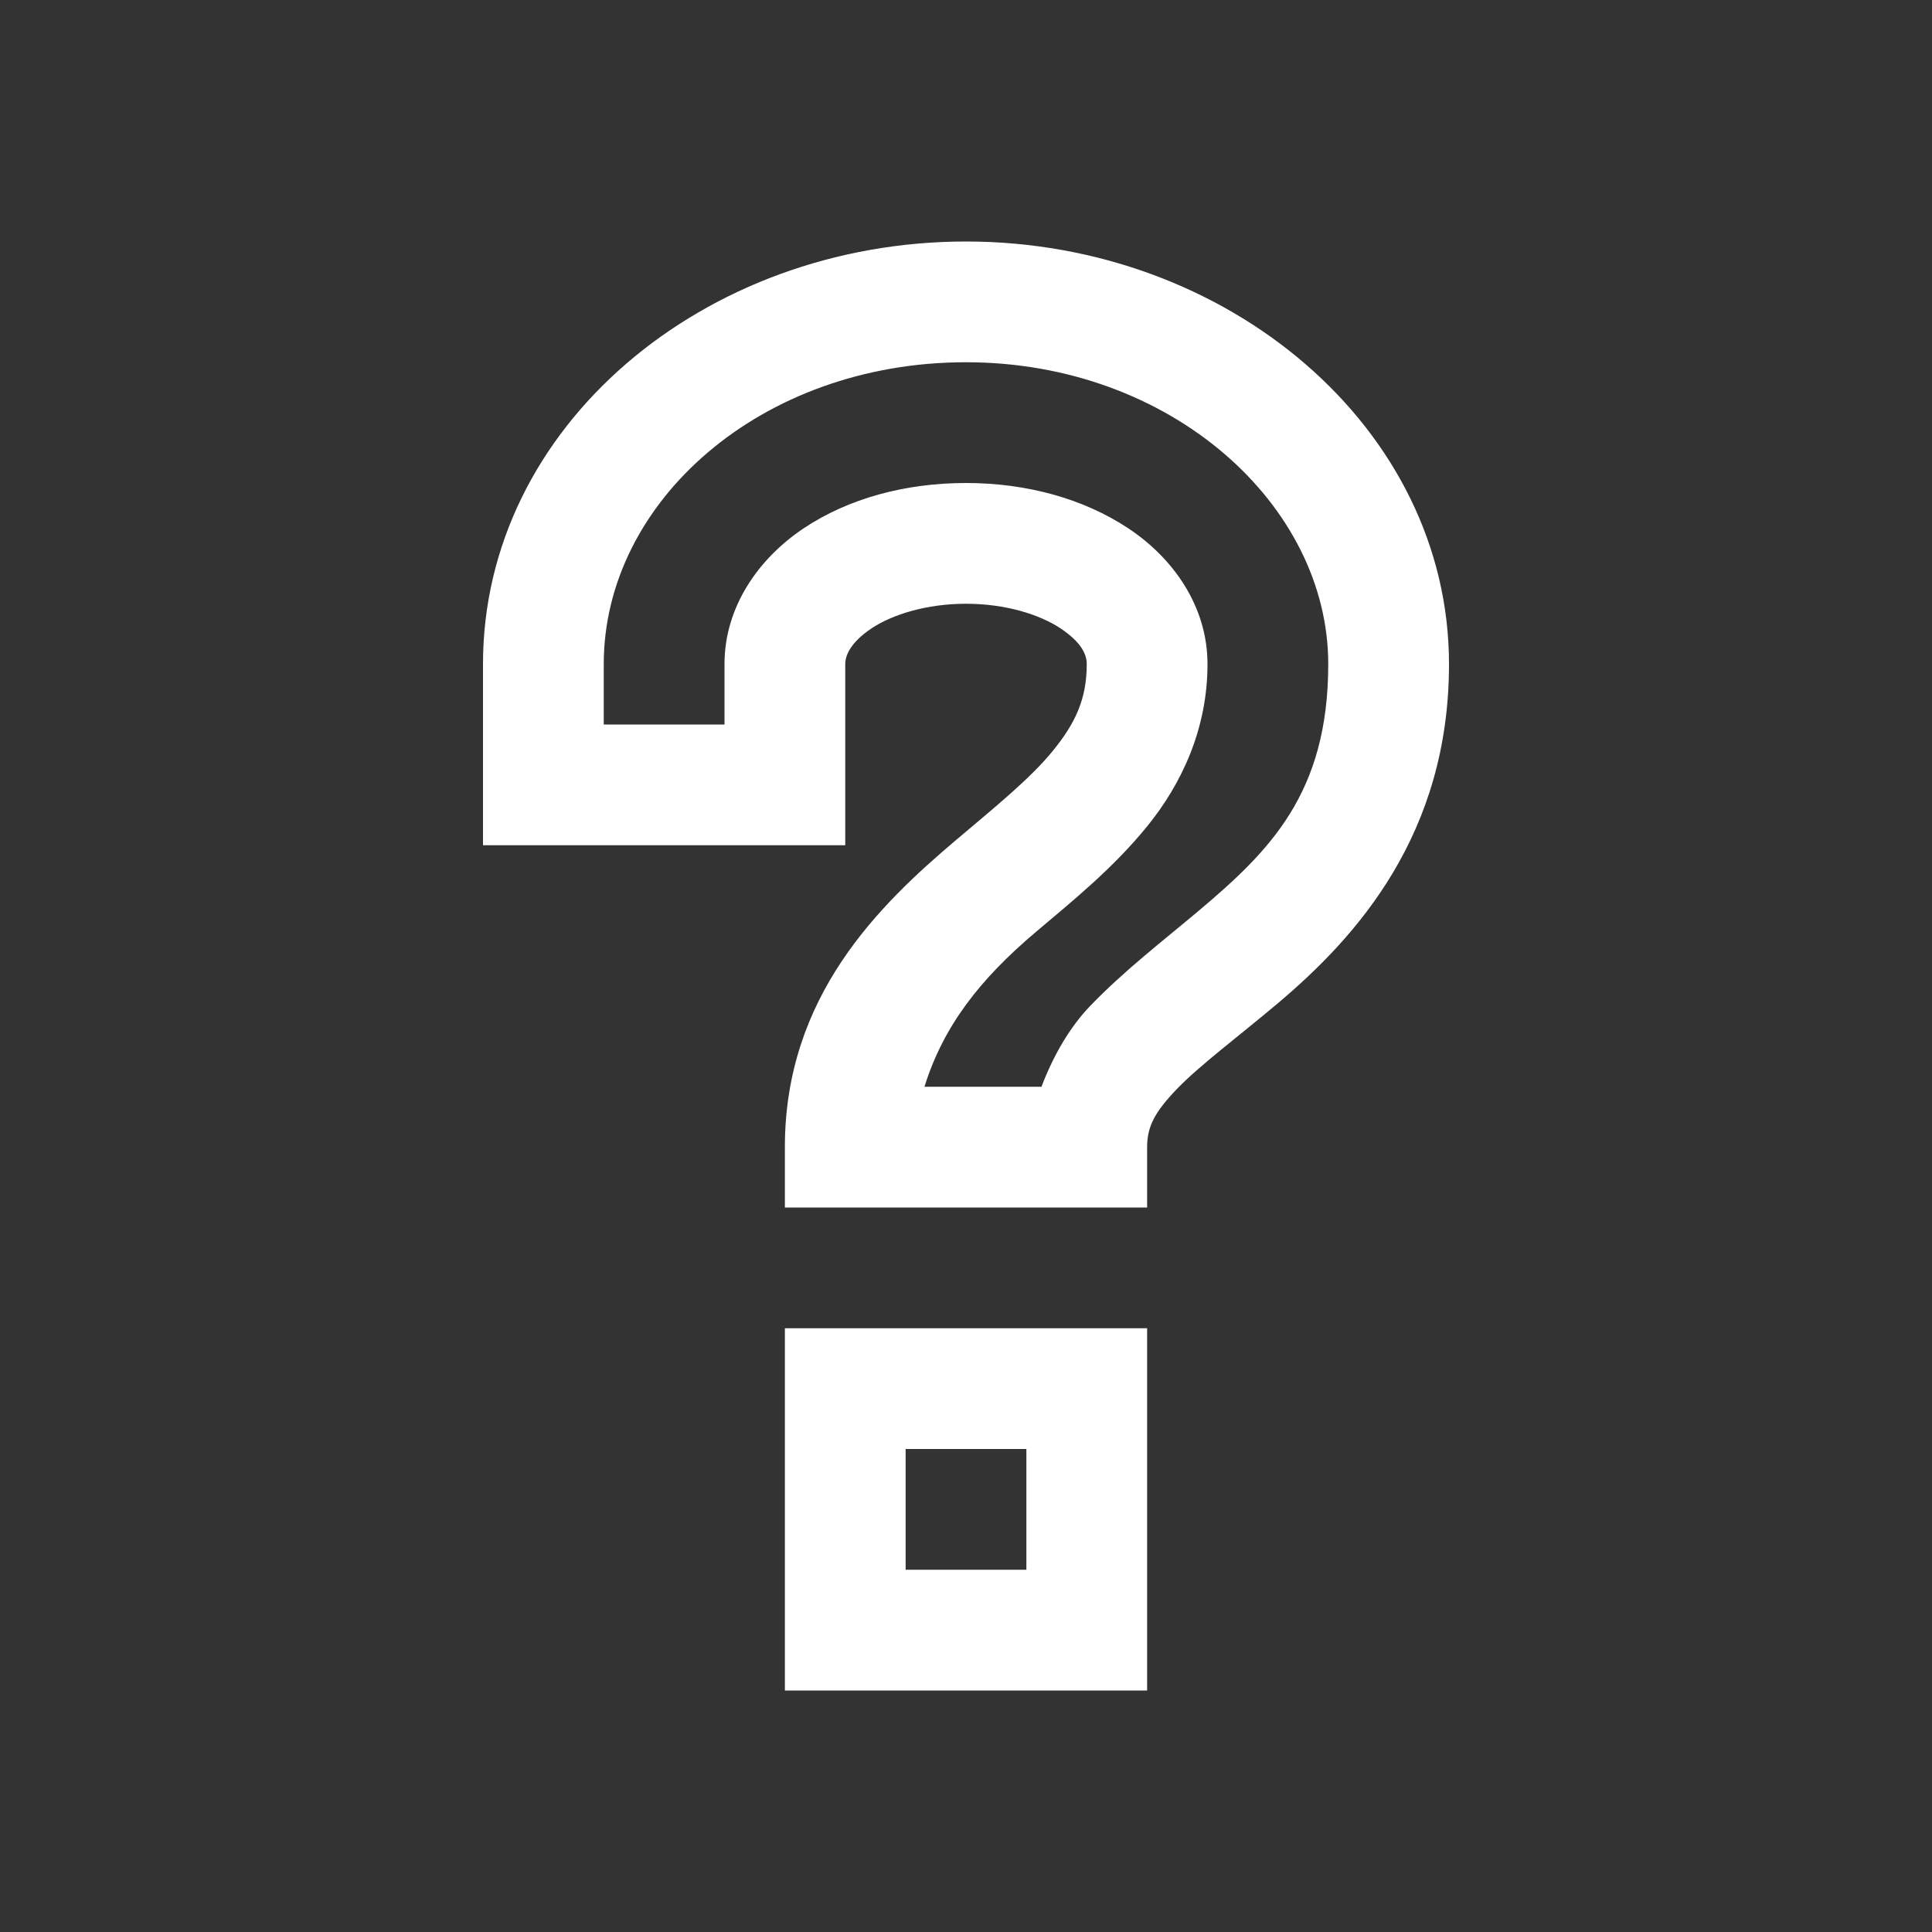 <svg viewBox="0 0 512 512" xmlns="http://www.w3.org/2000/svg" fill="#fff"><rect x="0" y="0" width="512" height="512" fill="#333333" stroke="none"/><path d="M256 64c69.376 0 128 49.44 128 112 0 45.04-24.384 72.24-45.504 90-10.56 8.88-20.48 16.273-26.496 22.48-6.016 6.24-8 10.08-8 15.52v16h-96v-16c0-40.065 25.072-64.224 45.504-81.504 10.208-8.64 19.52-16.16 25.488-23.488C284.96 191.68 288 185.28 288 176c0-2.624-1.472-5.824-6.992-9.504C275.472 162.832 266.432 160 256 160c-10.368 0-19.44 2.816-24.992 6.496C225.44 170.208 224 173.648 224 176v48h-96v-48c0-63.103 58.72-112 128-112zm0 32c-54.448 0-96 37.056-96 80v16h32v-16c0-15.328 9.2-28.128 20.992-36 11.808-7.872 26.848-12 43.008-12 16.096 0 31.168 4.16 42.992 12C310.848 147.84 320 160.64 320 176c0 17.296-6.976 31.904-16 42.992-9.024 11.104-19.712 19.728-29.504 28-14.752 12.48-24.464 24.848-29.504 41.008H276c3.152-8.256 7.44-15.744 12.992-21.504 8.992-9.312 19.073-17.056 28.512-24.992C336.384 225.6 352 210.32 352 176c0-42.16-41.664-80-96-80zm-48 256h96v96h-96v-96zm32 32v32h32v-32h-32z"/></svg>